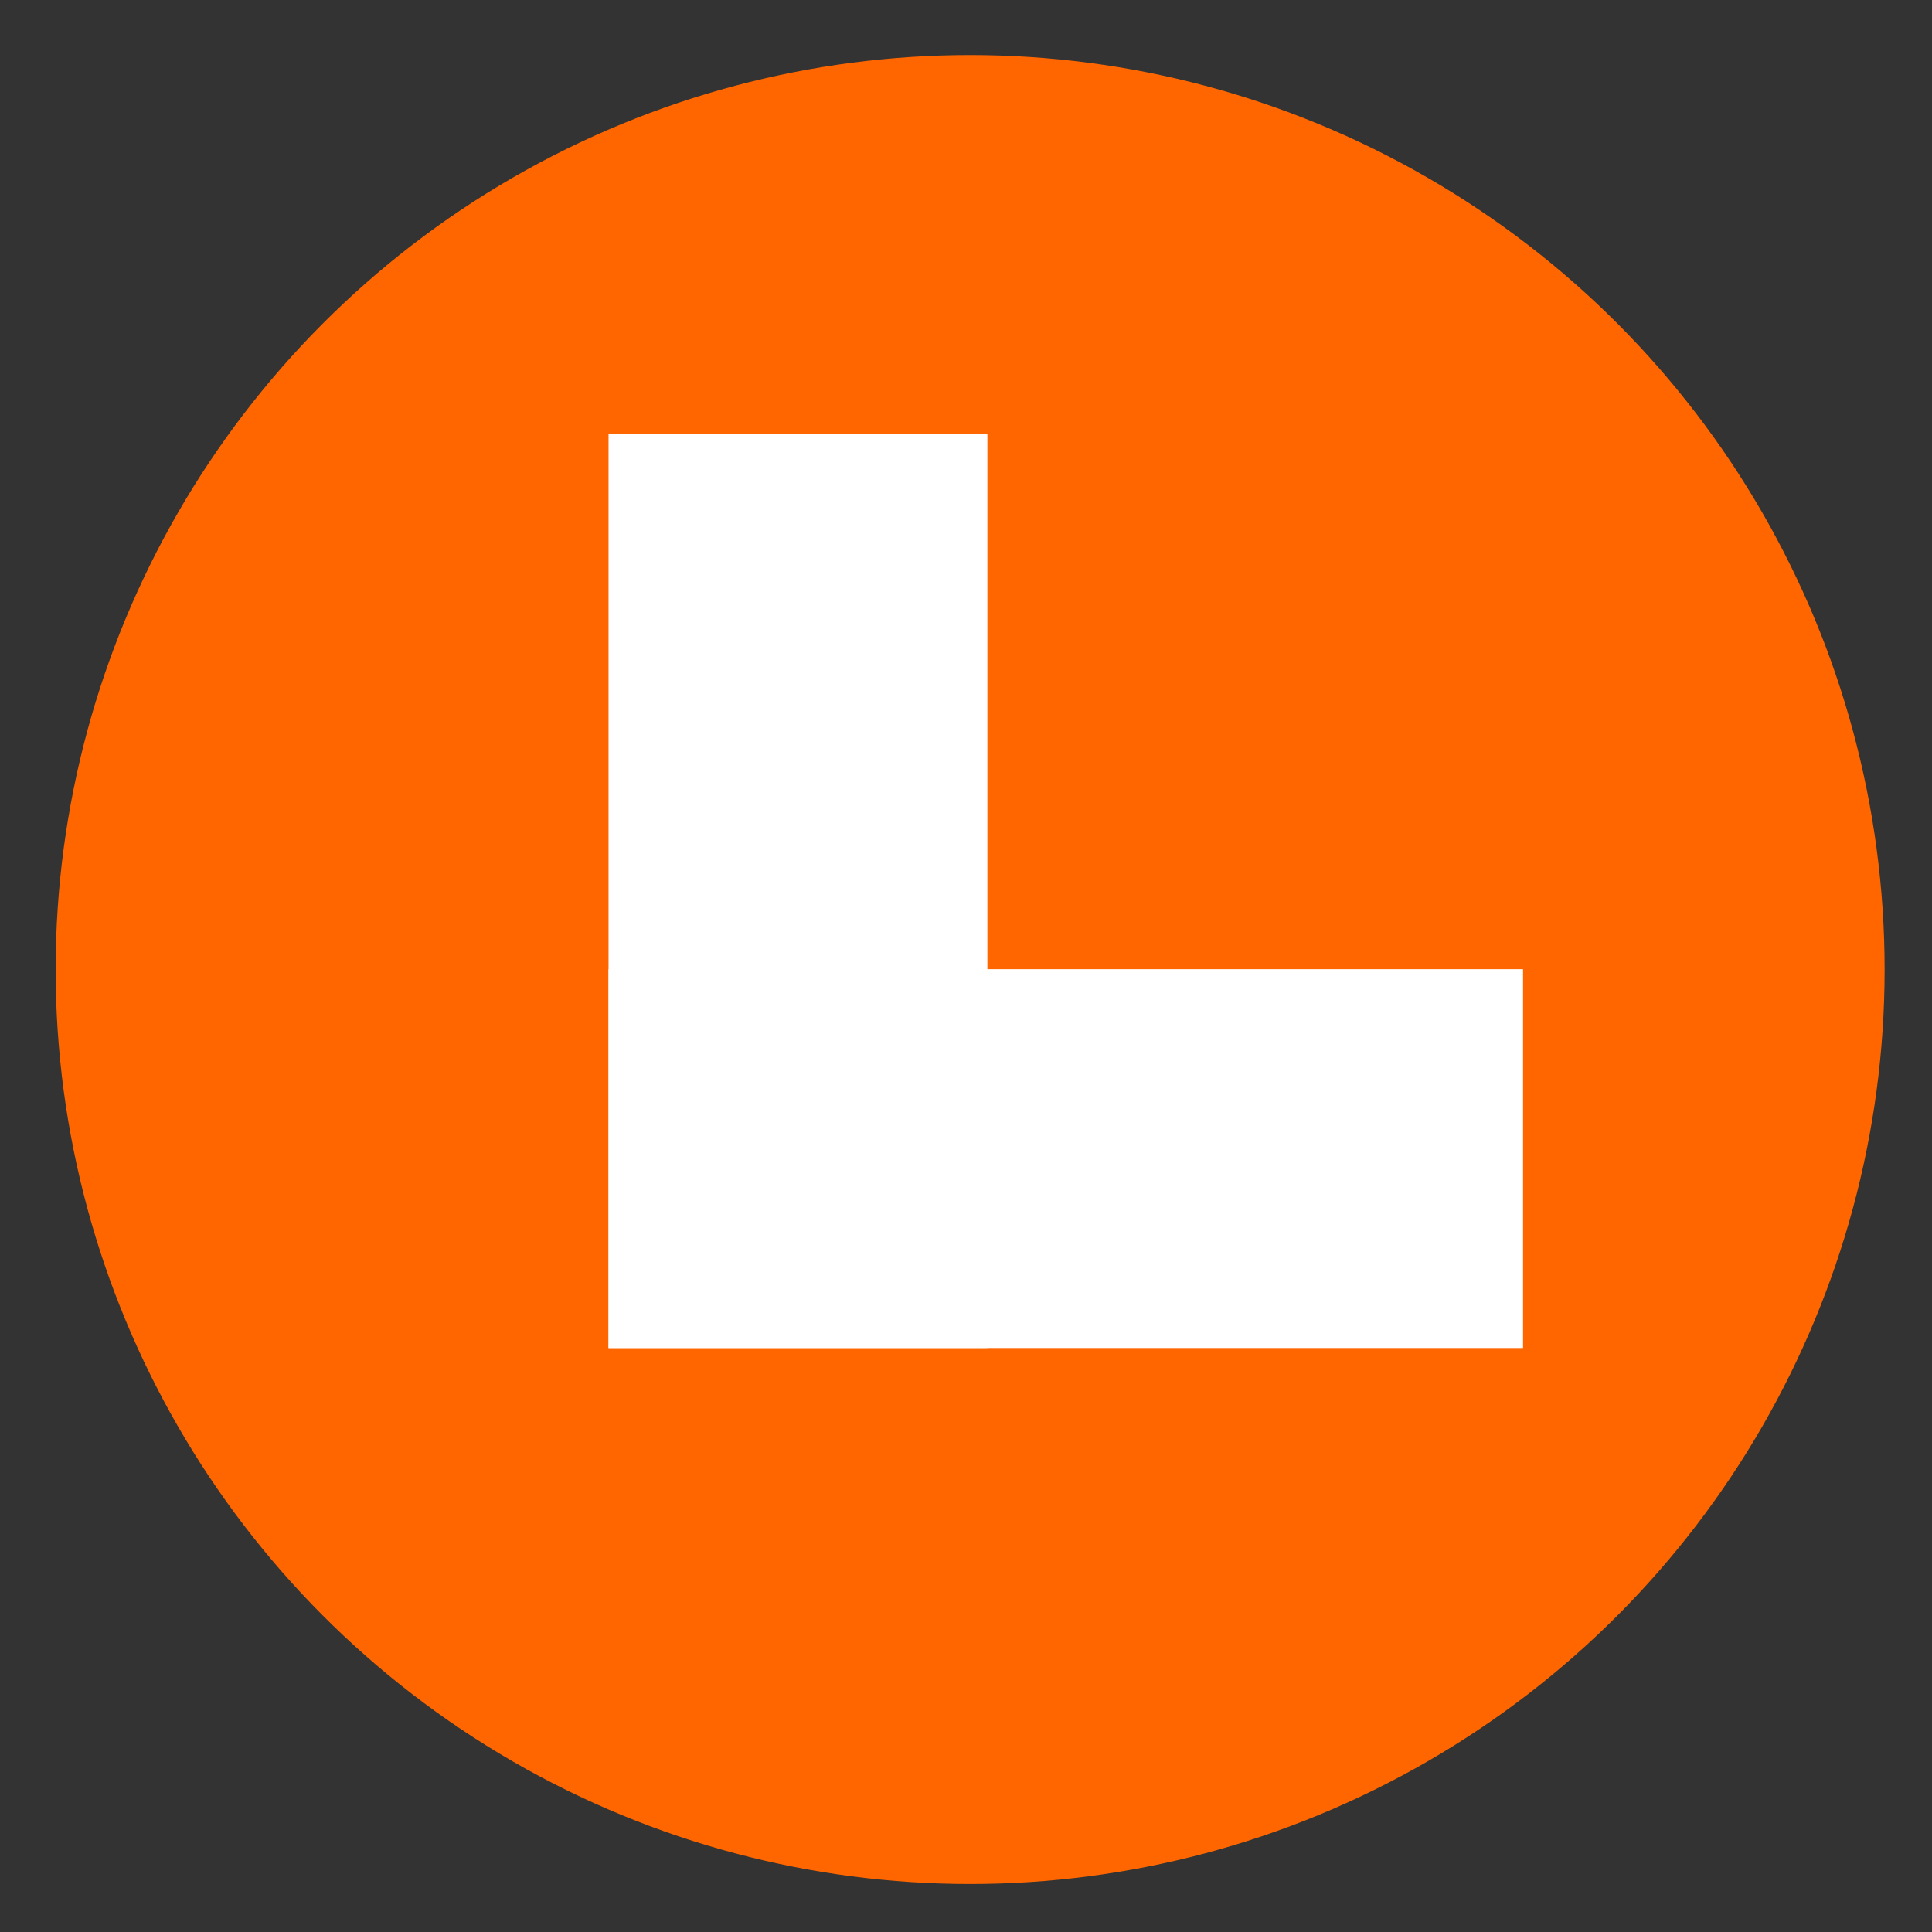<?xml version="1.0" encoding="UTF-8" standalone="no"?>
<!-- Created with Inkscape (http://www.inkscape.org/) -->

<svg
   width="30mm"
   height="30mm"
   viewBox="0 0 30 30"
   version="1.1"
   id="svg35008"
   inkscape:version="1.1.2 (76b9e6a115, 2022-02-25)"
   sodipodi:docname="lntcorp_logo202202.svg"
   xmlns:inkscape="http://www.inkscape.org/namespaces/inkscape"
   xmlns:sodipodi="http://sodipodi.sourceforge.net/DTD/sodipodi-0.dtd"
   xmlns="http://www.w3.org/2000/svg"
   xmlns:svg="http://www.w3.org/2000/svg">
  <rect x="0" y="0" width="30" height="30" fill="#333333" stroke="none"/>
  <sodipodi:namedview
     id="namedview35010"
     pagecolor="#ffffff"
     bordercolor="#666666"
     borderopacity="1.0"
     inkscape:pageshadow="2"
     inkscape:pageopacity="0.0"
     inkscape:pagecheckerboard="0"
     inkscape:document-units="mm"
     showgrid="false"
     inkscape:zoom="3.0075196"
     inkscape:cx="59.018734"
     inkscape:cy="75.643729"
     inkscape:window-width="1848"
     inkscape:window-height="1016"
     inkscape:window-x="1992"
     inkscape:window-y="27"
     inkscape:window-maximized="1"
     inkscape:current-layer="layer1" />
  <defs
     id="defs35005" />
  <g
     inkscape:label="Layer 1"
     inkscape:groupmode="layer"
     id="layer1">
    <g
       id="g11666-3"
       transform="matrix(0.284,0,0,0.284,49.153,73.088)"
       inkscape:export-filename="/home/sam/Pictures/lnt_logo202202.png"
       inkscape:export-xdpi="90"
       inkscape:export-ydpi="90">
      <circle
         style="fill:#ff6600;stroke:none;stroke-width:2.397"
         id="path1665-6"
         cx="-120.031"
         cy="-204.342"
         r="50" />
      <g
         id="g11130-0"
         transform="translate(0.48,-3.385)">
        <rect
           style="fill:#ffffff;stroke:none;stroke-width:2.315"
           id="rect1805-6"
           width="20.713"
           height="50"
           x="-140.281"
           y="-230.263" />
        <rect
           style="fill:#ffffff;stroke:none;stroke-width:2.315"
           id="rect1805-9-2"
           width="20.713"
           height="50"
           x="-200.976"
           y="90.281"
           transform="rotate(90)" />
      </g>
    </g>
  </g>
</svg>
